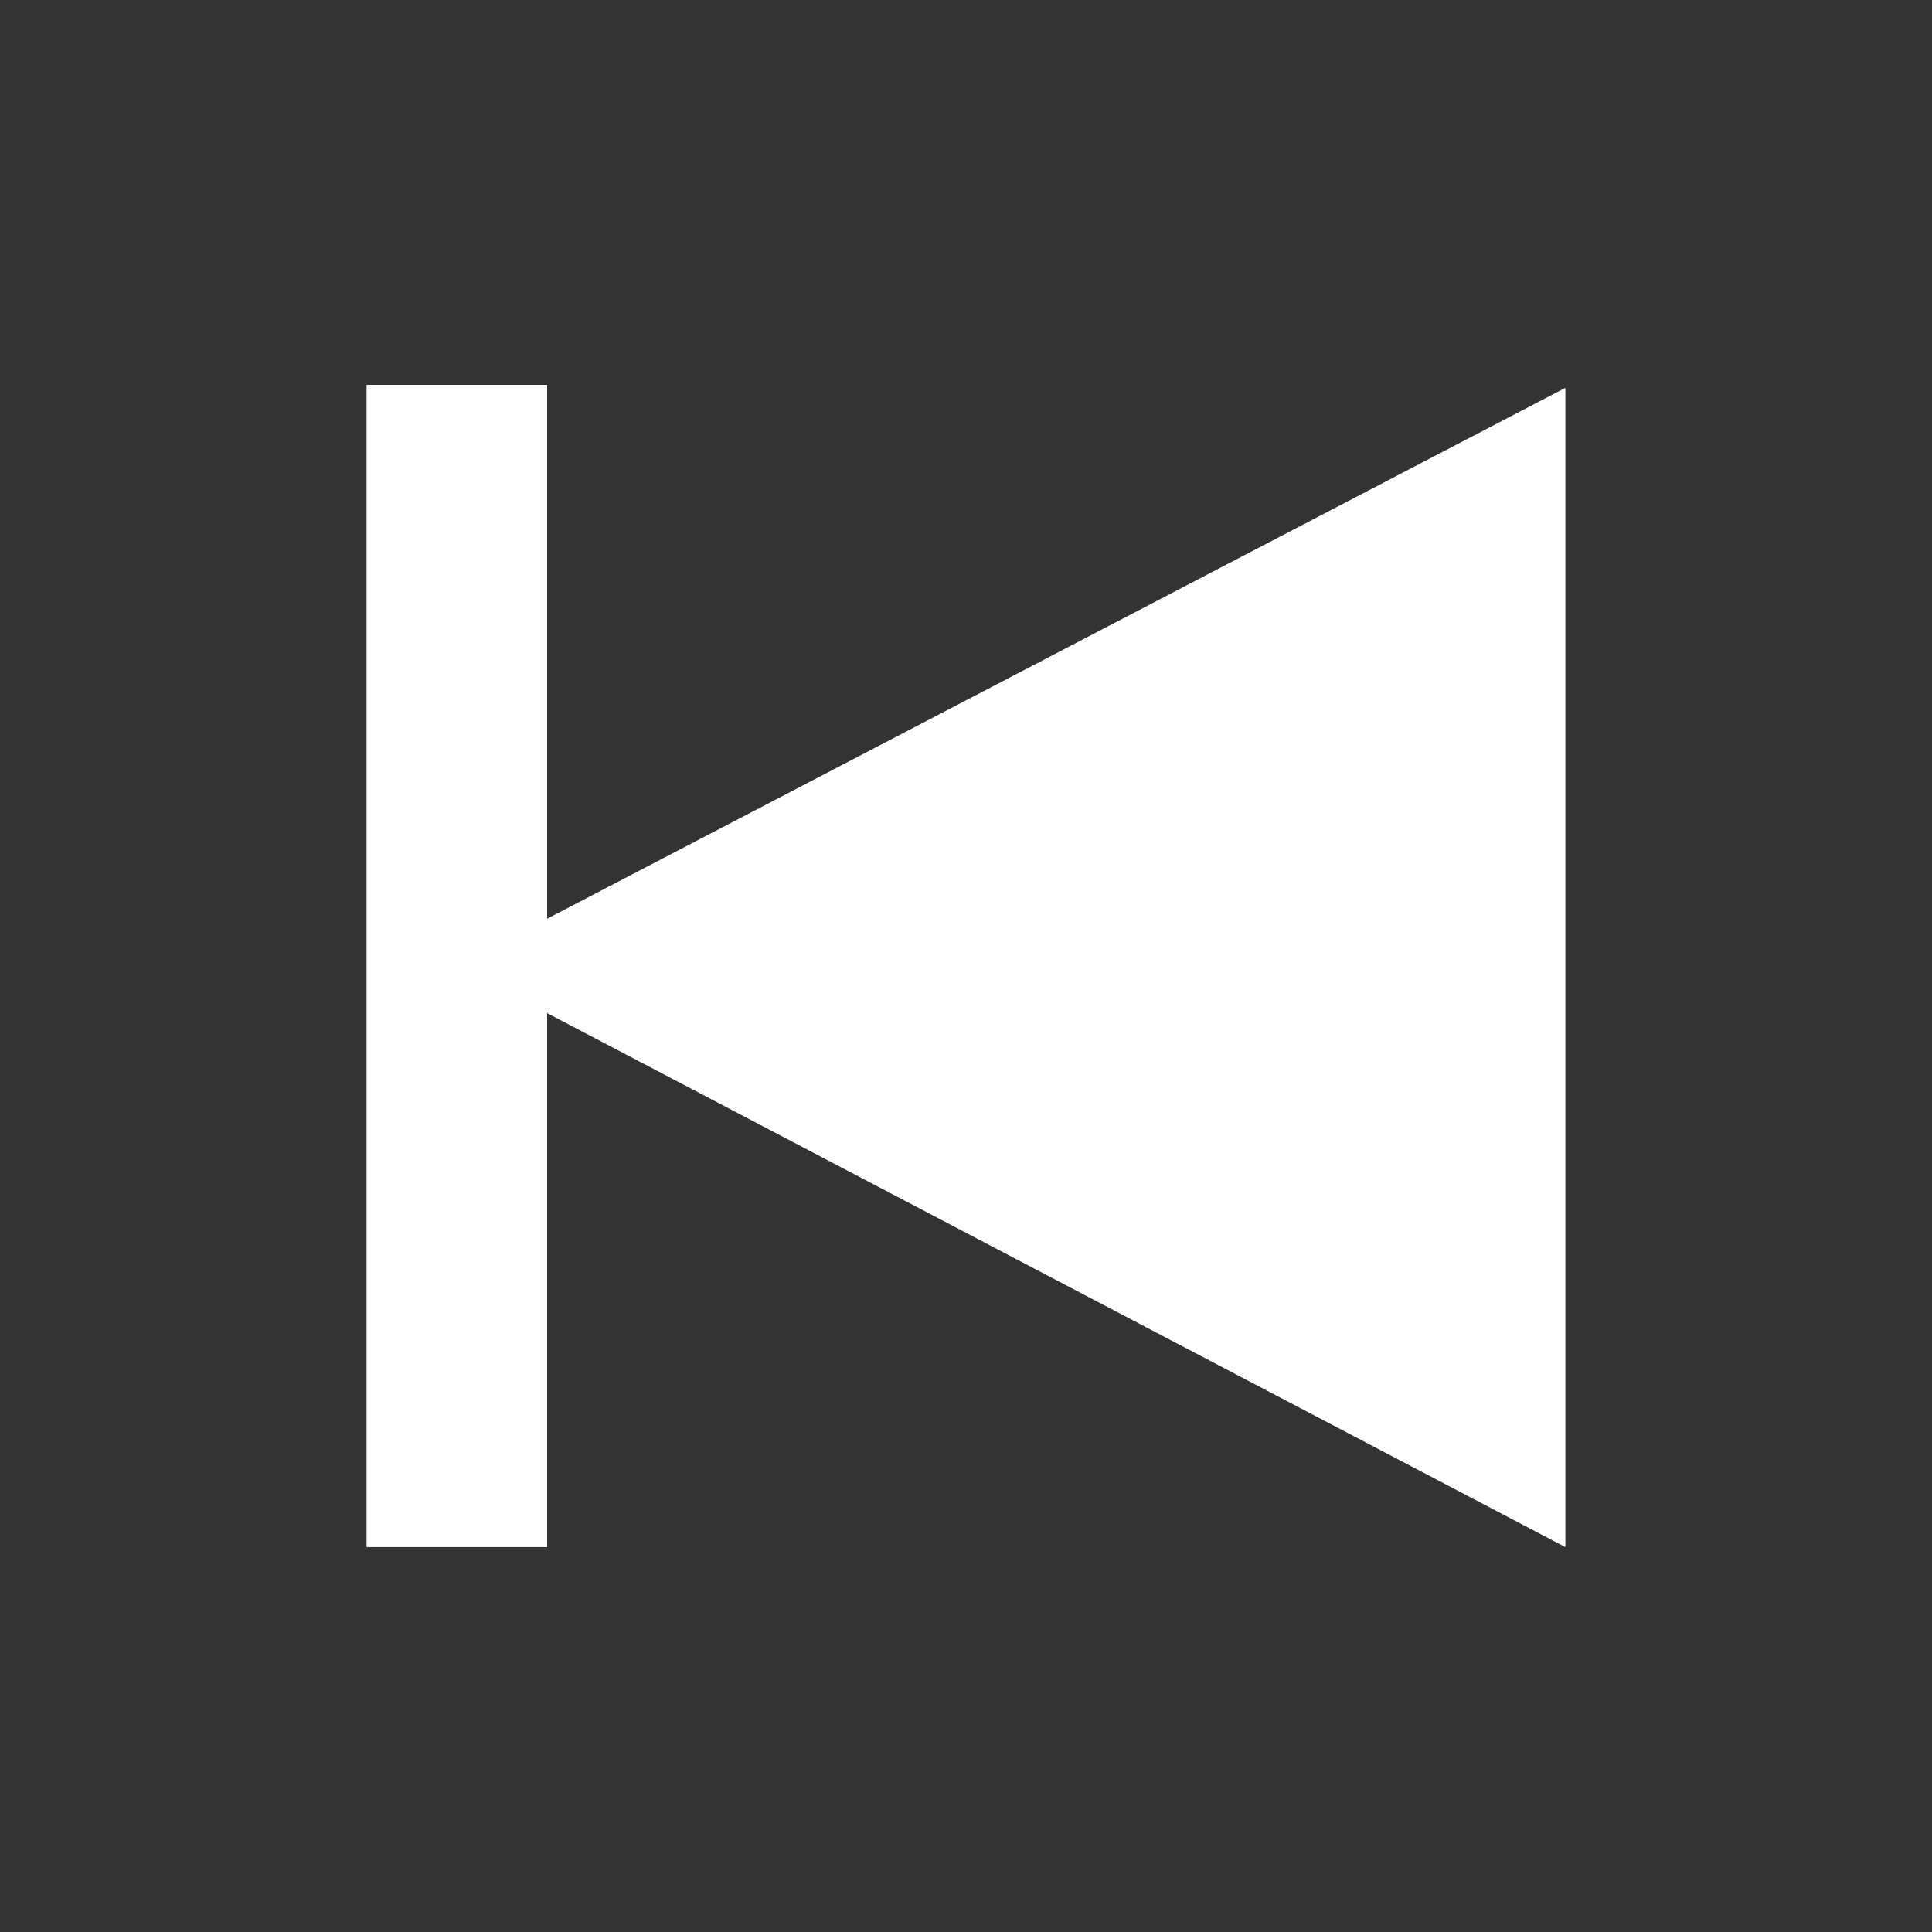 <?xml version="1.0" encoding="iso-8859-1"?>
<!-- Generator: Adobe Illustrator 17.0.0, SVG Export Plug-In . SVG Version: 6.00 Build 0)  -->
<!DOCTYPE svg PUBLIC "-//W3C//DTD SVG 1.1//EN" "http://www.w3.org/Graphics/SVG/1.1/DTD/svg11.dtd">
<svg version="1.1" xmlns="http://www.w3.org/2000/svg" xmlns:xlink="http://www.w3.org/1999/xlink" x="0px" y="0px" width="60px"
	 height="60px" viewBox="94.907 400.315 60 60" style="enable-background:new 94.907 400.315 60 60;" xml:space="preserve">
<rect x="94.907" y="400.315" width="60" height="60" fill="#333333" stroke="none"/>
<g id="Layer_1">
	<polygon style="fill:#FFFFFF;" points="111.898,412.267 111.898,428.847 143.522,412.36 143.522,448.362 111.898,431.778 
		111.898,448.362 106.291,448.362 106.291,412.267 	"/>
</g>
<g id="Layer_3">
</g>
<g id="Layer_2">
</g>
</svg>
